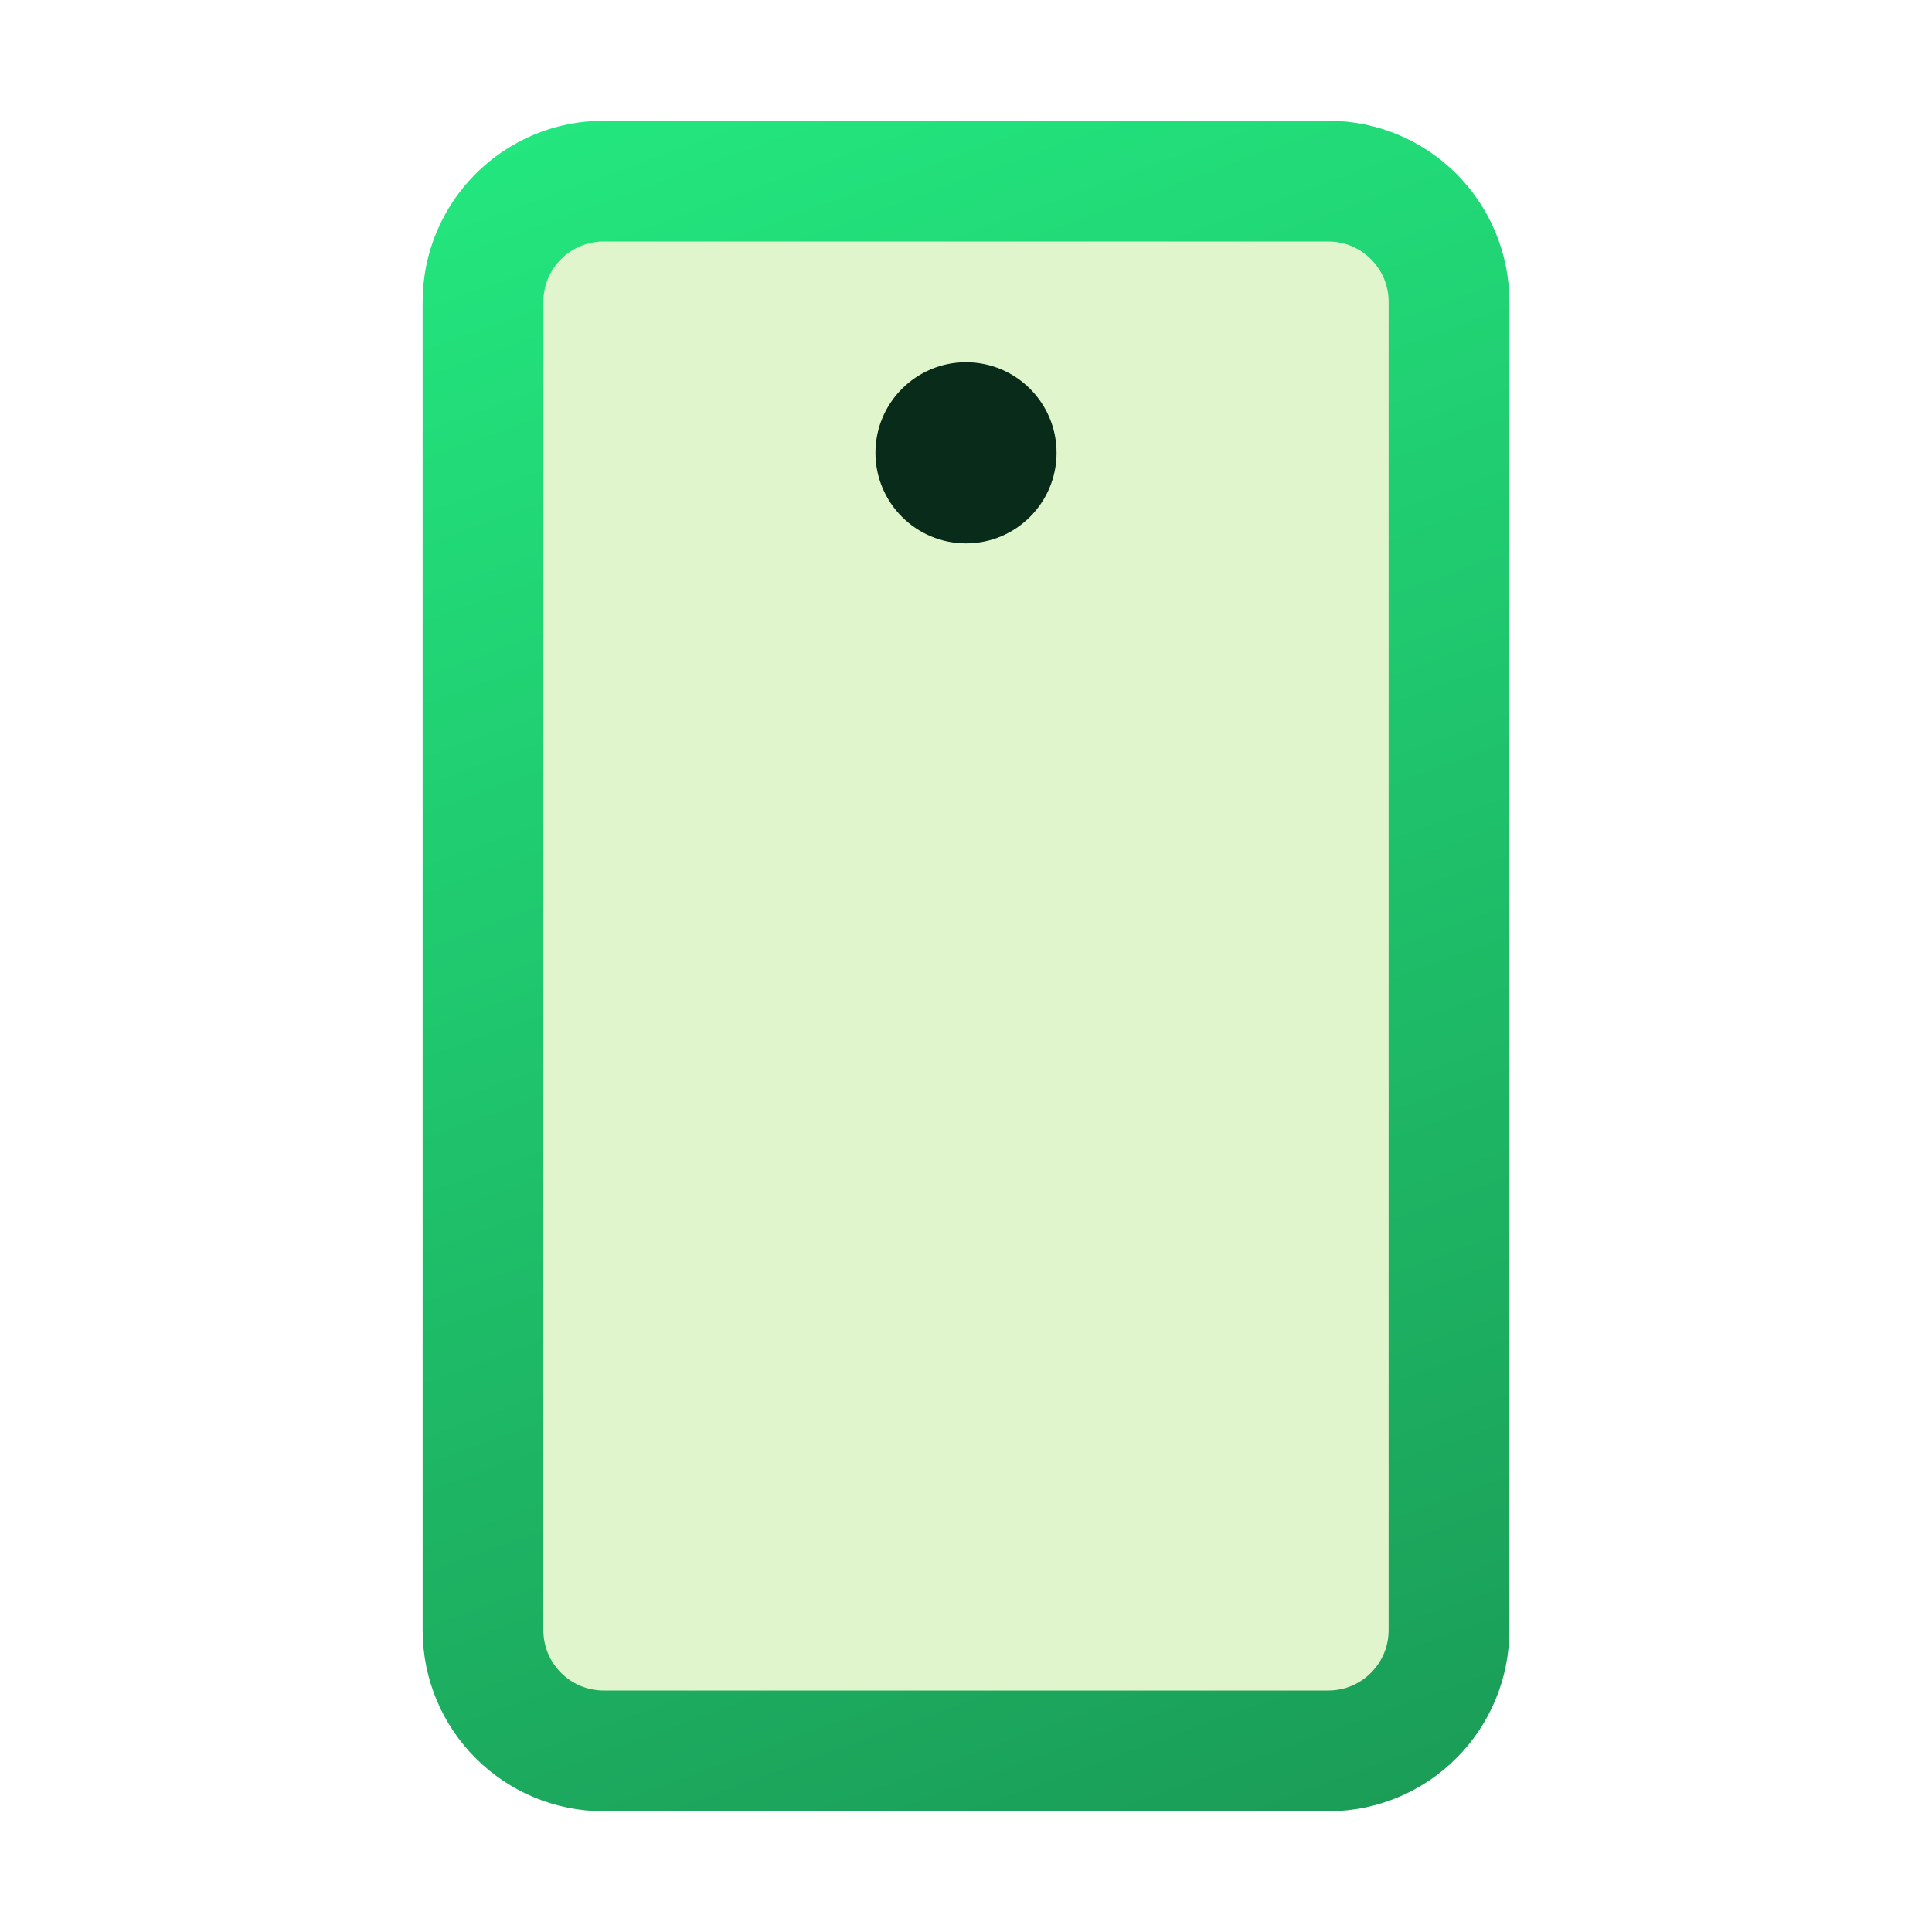 <svg width="32" height="32" viewBox="0 0 32 32" fill="none" xmlns="http://www.w3.org/2000/svg">
<path opacity="0.2" d="M24 27V5C24 3.895 23.105 3 22 3L10 3C8.895 3 8 3.895 8 5L8 27C8 28.105 8.895 29 10 29H22C23.105 29 24 28.105 24 27Z" fill="#6CCF00"/>
<path d="M24 27V5C24 3.895 23.105 3 22 3L10 3C8.895 3 8 3.895 8 5L8 27C8 28.105 8.895 29 10 29H22C23.105 29 24 28.105 24 27Z" stroke="url(#paint0_linear_2122_48037)" stroke-width="2" stroke-linecap="round" stroke-linejoin="round"/>
<path d="M16 9C16.828 9 17.5 8.328 17.5 7.5C17.5 6.672 16.828 6 16 6C15.172 6 14.5 6.672 14.5 7.5C14.5 8.328 15.172 9 16 9Z" fill="#092B19"/>
<defs>
<linearGradient id="paint0_linear_2122_48037" x1="8" y1="-1.091" x2="26.909" y2="50.545" gradientUnits="userSpaceOnUse">
<stop stop-color="#24EE82"/>
<stop offset="1" stop-color="#156C3E"/>
</linearGradient>
</defs>
</svg>

